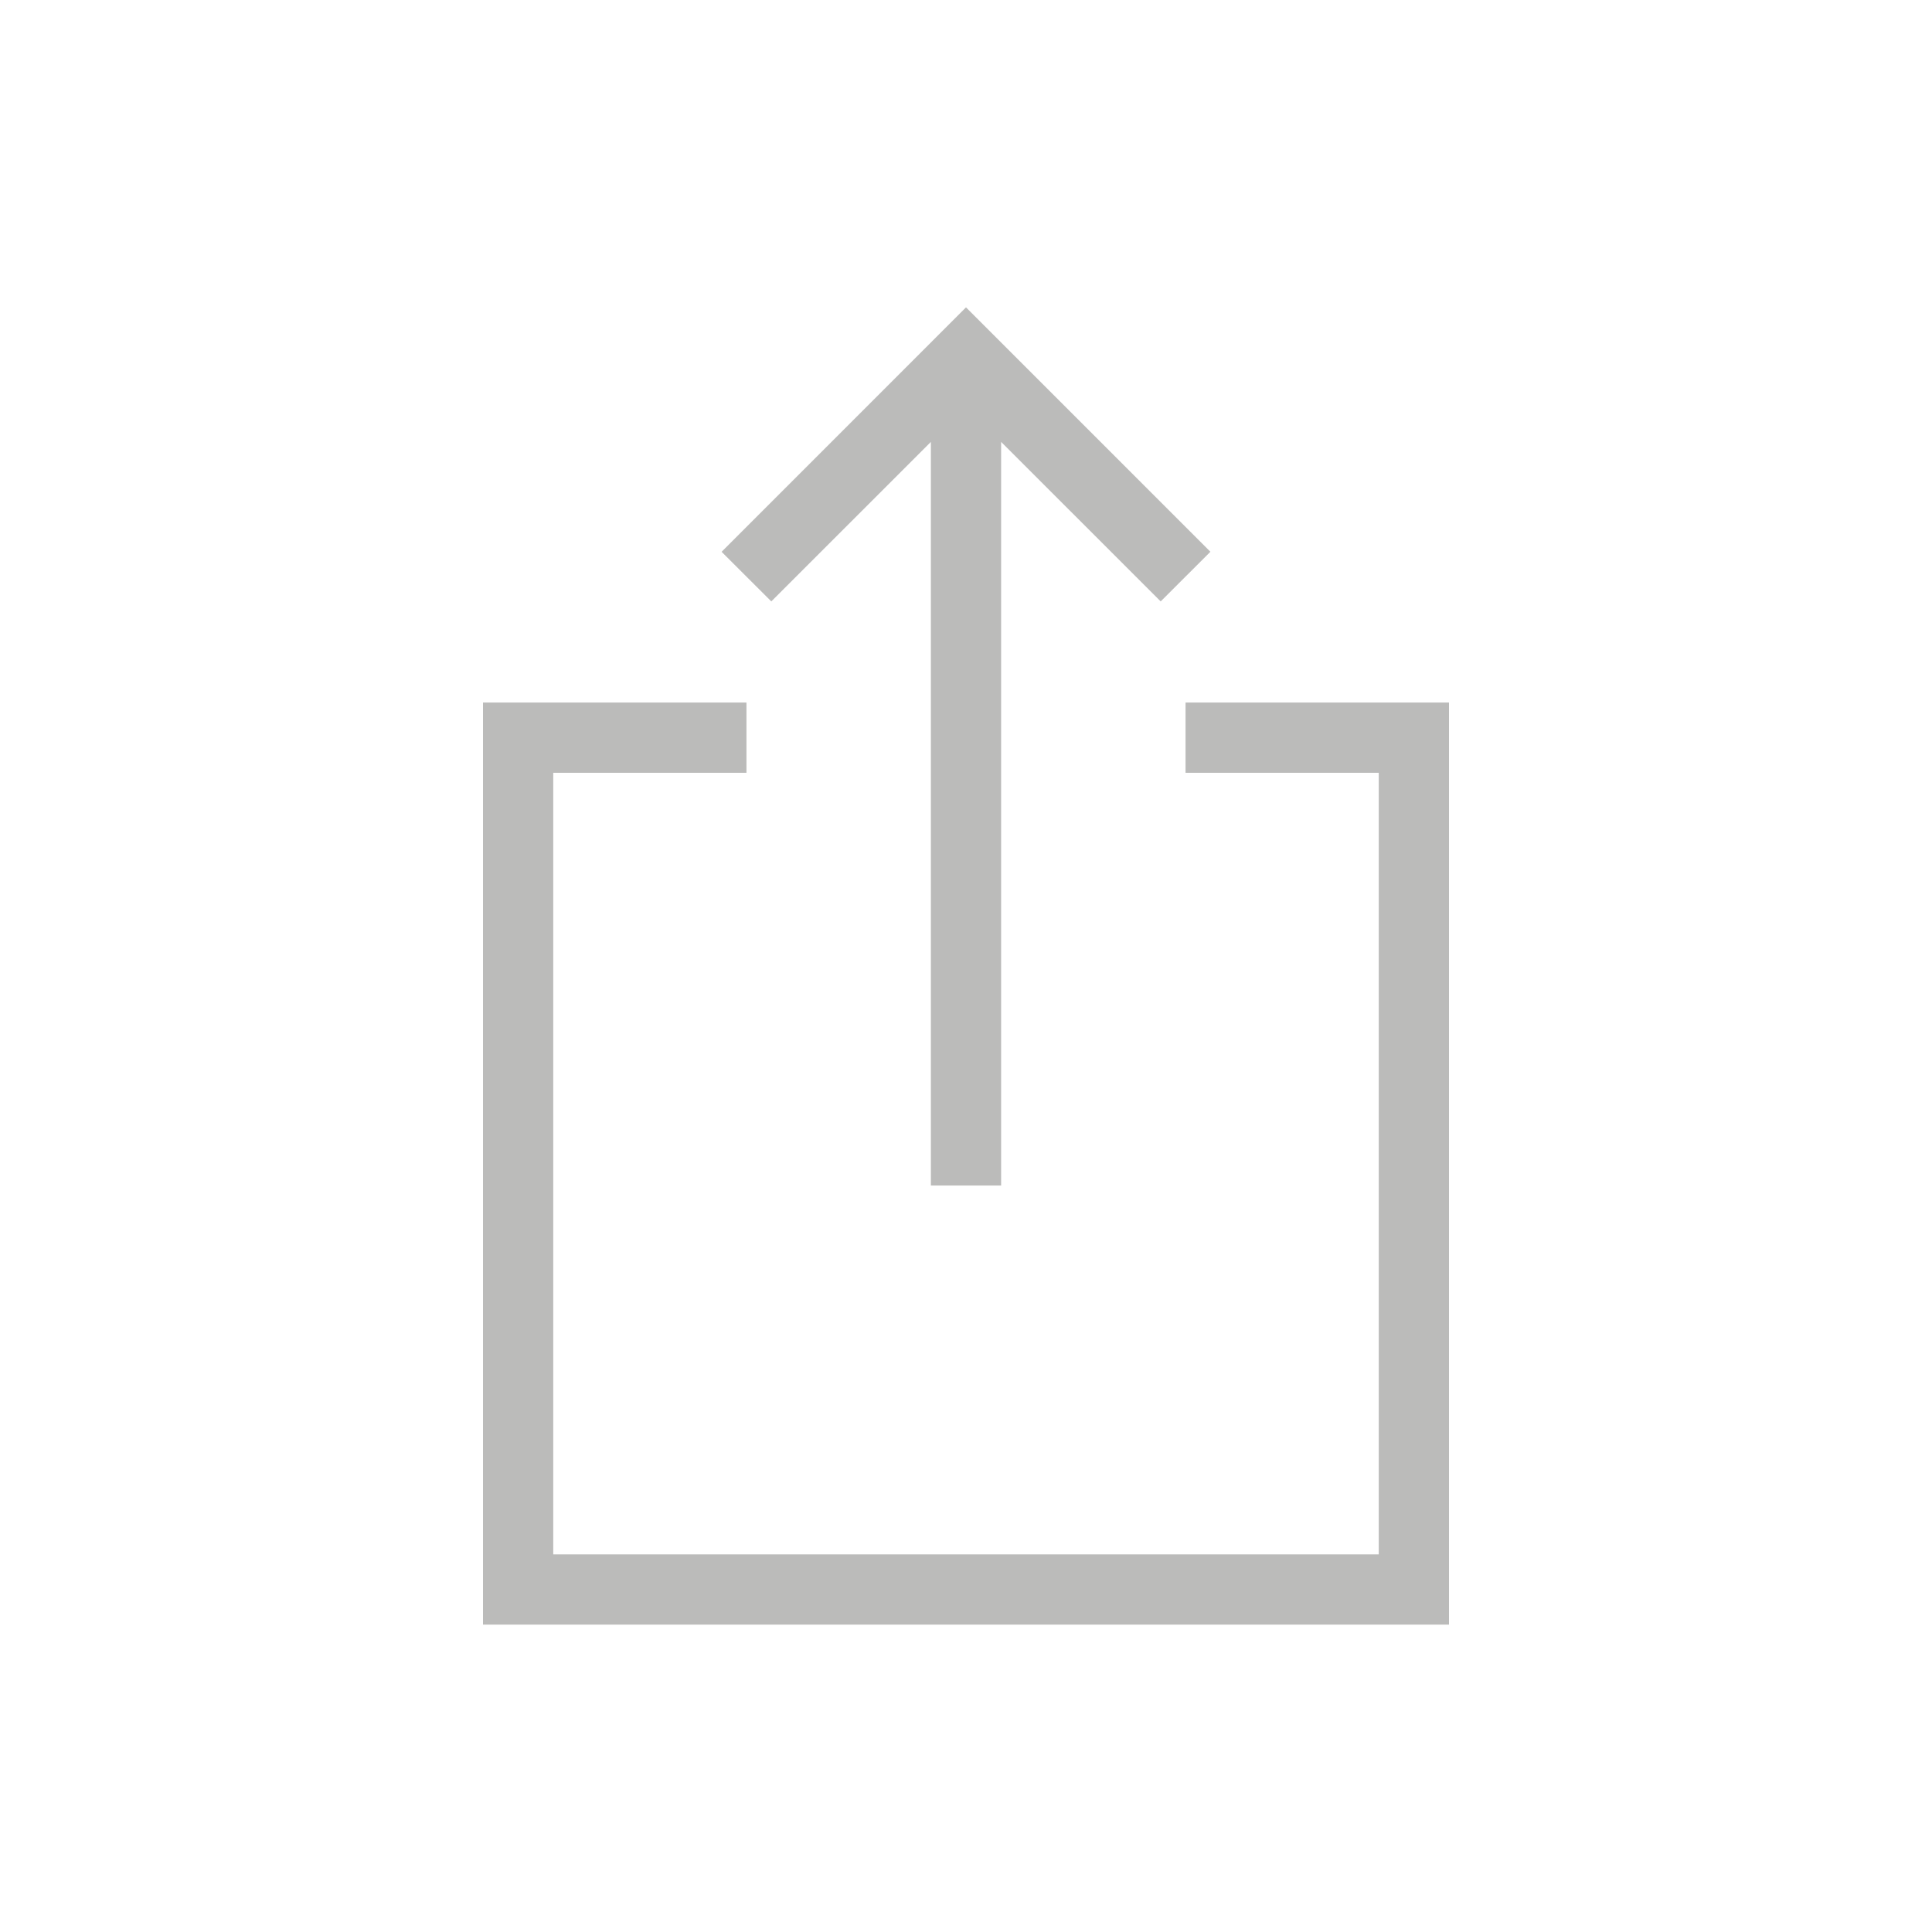 <svg width="44" height="44" viewBox="0 0 44 44" xmlns="http://www.w3.org/2000/svg"><title>80D3A48A-5765-4D50-8FE3-D6F0A094A17D</title><g fill="none" fill-rule="evenodd"><path d="M0 0h44v44H0z"/><path d="M27 16h6v21H11V16h6v1.6h-4.4v17.8h18.8V17.6H27V16zm-5-9l5.566 5.566-1.132 1.131-3.634-3.633V27h-1.6V10.064l-3.634 3.633-1.132-1.13L22 7z" fill="#BBBBBA"/></g></svg>